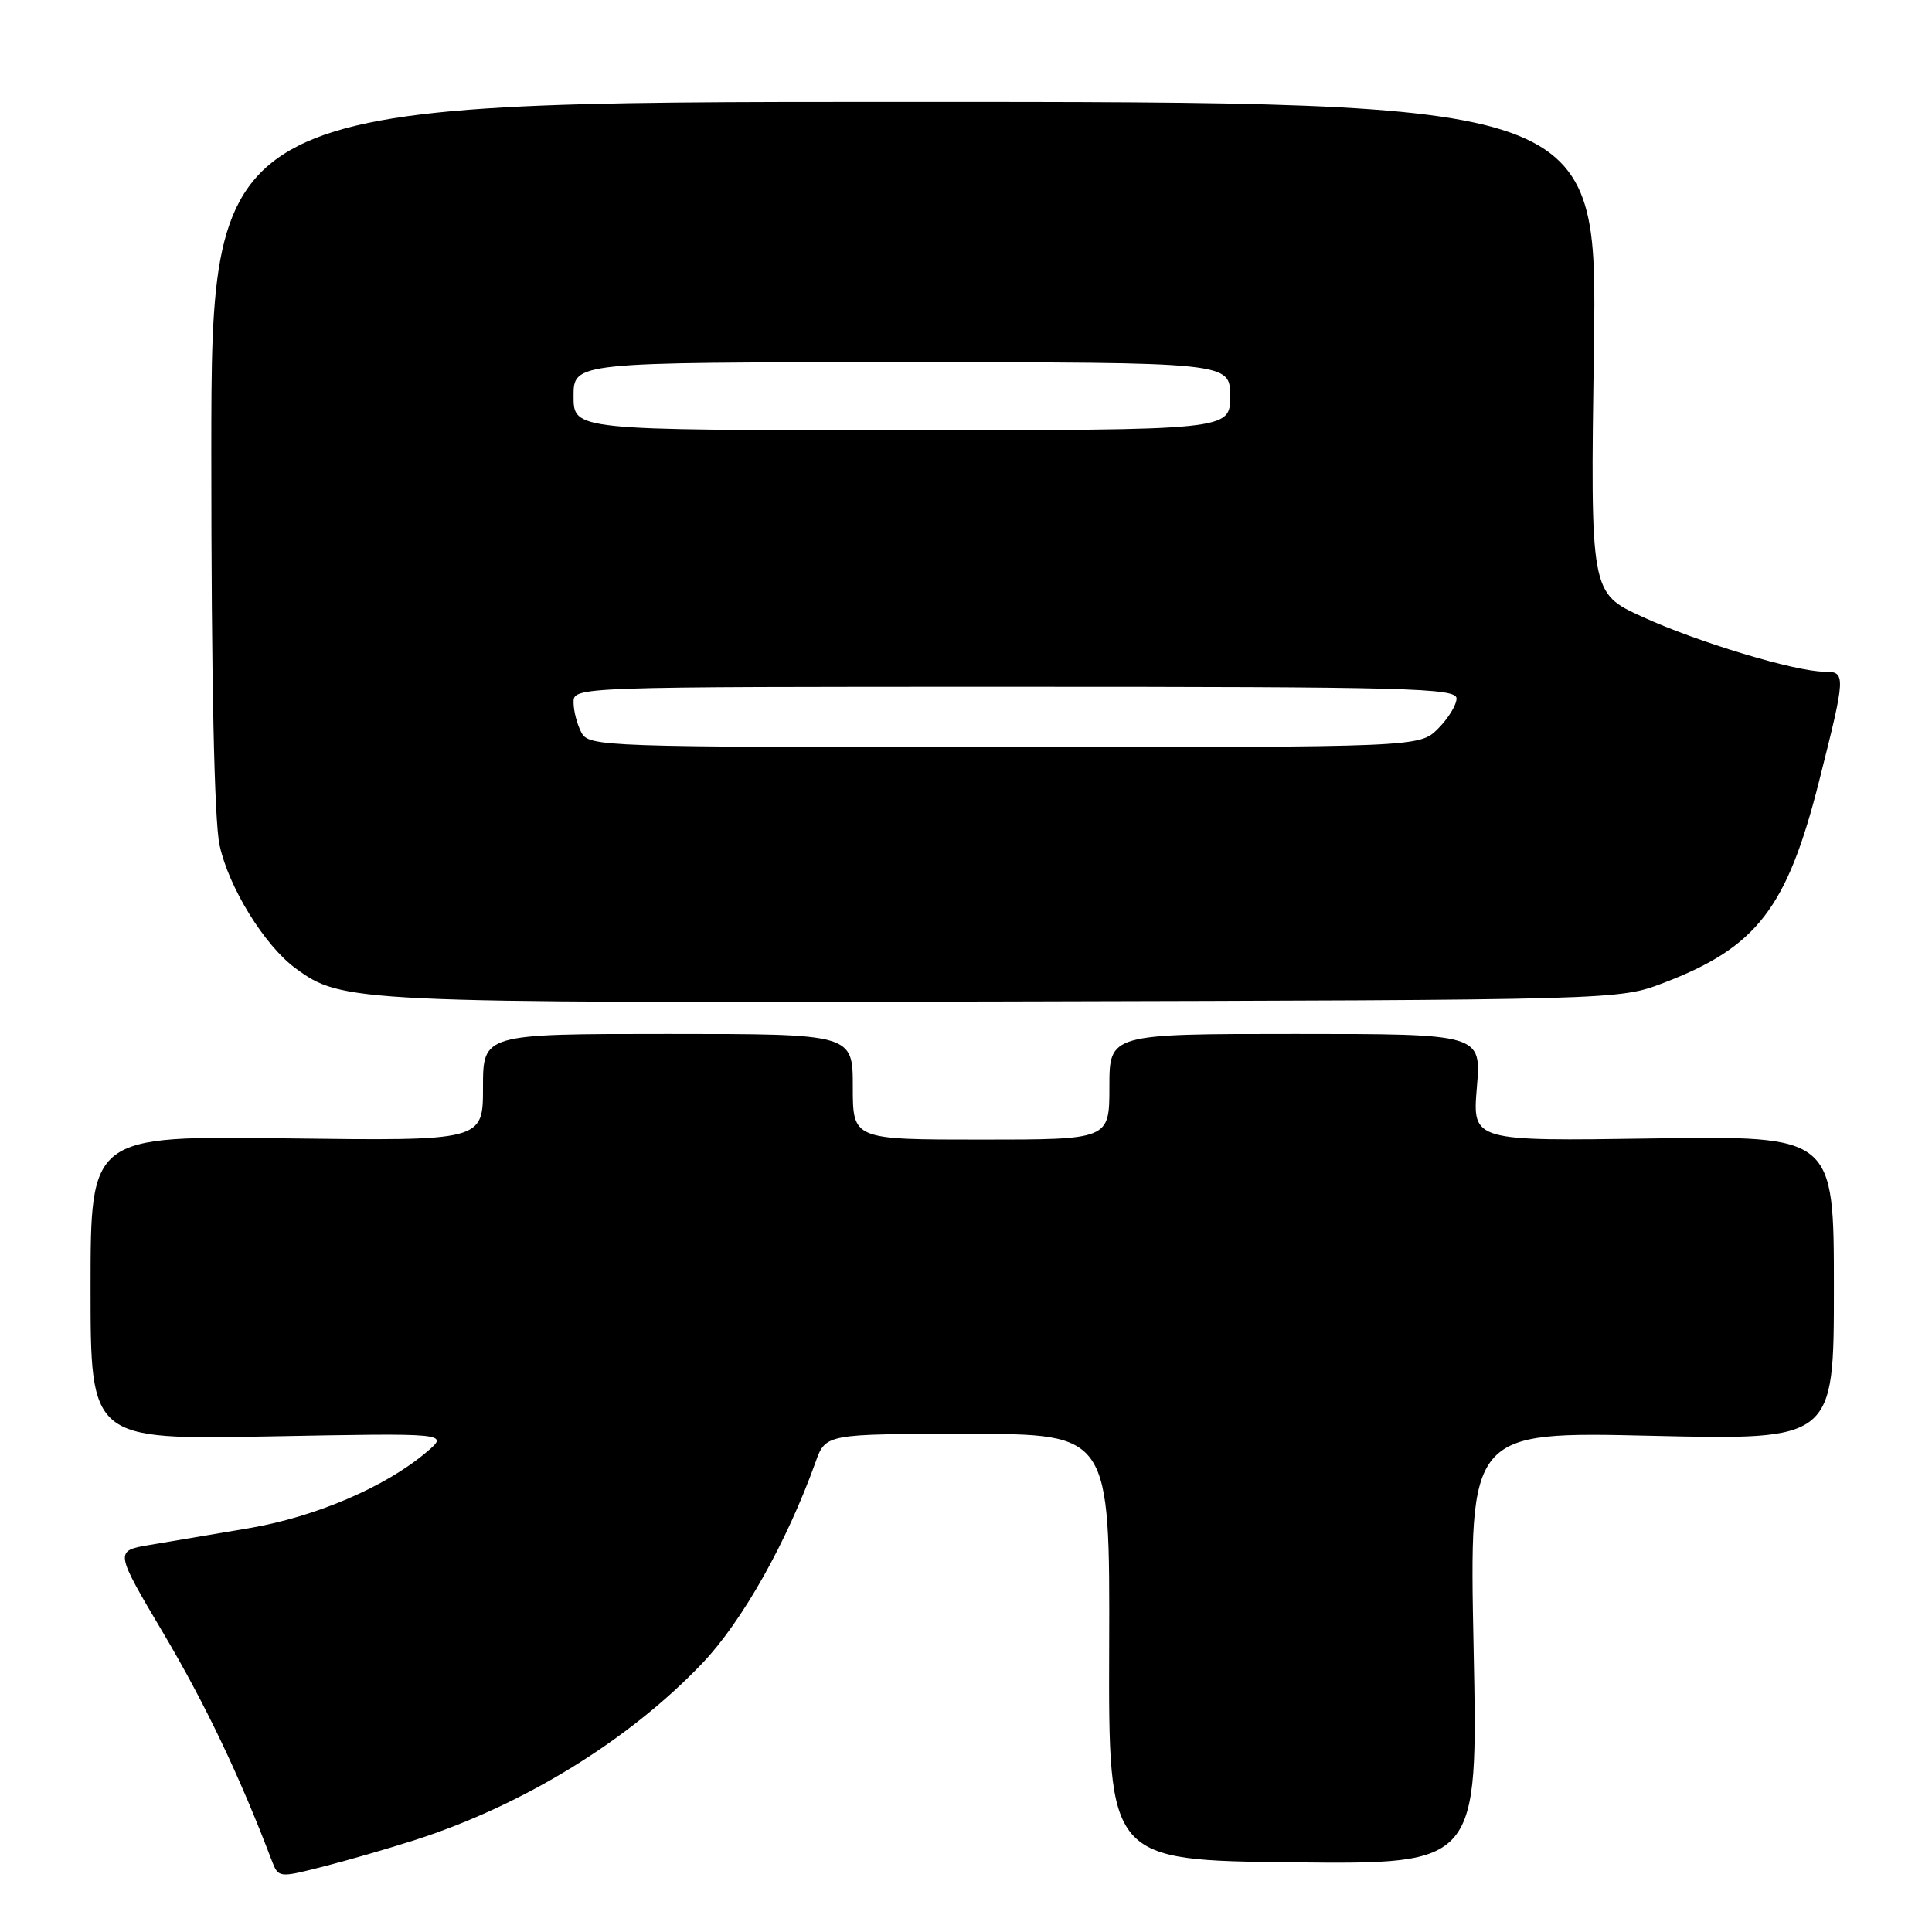 <?xml version="1.0" encoding="UTF-8" standalone="no"?>
<!DOCTYPE svg PUBLIC "-//W3C//DTD SVG 1.1//EN" "http://www.w3.org/Graphics/SVG/1.1/DTD/svg11.dtd" >
<svg xmlns="http://www.w3.org/2000/svg" xmlns:xlink="http://www.w3.org/1999/xlink" version="1.1" viewBox="0 0 256 256">
 <g >
 <path fill="currentColor"
d=" M 55.00 243.81 C 69.39 239.18 83.37 230.57 93.09 220.36 C 98.37 214.81 104.28 204.30 108.06 193.75 C 109.40 190.00 109.40 190.00 128.23 190.00 C 147.06 190.00 147.06 190.00 146.97 218.25 C 146.88 246.50 146.88 246.50 171.36 246.77 C 195.84 247.03 195.84 247.03 195.26 218.36 C 194.68 189.69 194.68 189.69 218.84 190.25 C 243.00 190.81 243.00 190.81 243.00 170.66 C 243.00 150.50 243.00 150.50 219.05 150.85 C 195.10 151.21 195.10 151.21 195.69 144.10 C 196.29 137.00 196.29 137.00 171.65 137.00 C 147.00 137.00 147.00 137.00 147.00 144.00 C 147.00 151.00 147.00 151.00 130.00 151.00 C 113.00 151.00 113.00 151.00 113.00 144.00 C 113.00 137.00 113.00 137.00 88.50 137.00 C 64.00 137.00 64.00 137.00 64.00 144.09 C 64.00 151.17 64.00 151.17 38.00 150.84 C 12.00 150.50 12.00 150.50 12.00 170.64 C 12.00 190.77 12.00 190.77 35.75 190.33 C 59.50 189.88 59.50 189.88 56.53 192.40 C 51.11 197.01 41.81 200.99 33.00 202.49 C 28.32 203.28 22.40 204.28 19.84 204.71 C 15.18 205.50 15.18 205.50 21.70 216.50 C 27.22 225.83 31.76 235.35 35.98 246.46 C 36.89 248.83 36.90 248.84 42.69 247.37 C 45.89 246.56 51.42 244.96 55.00 243.81 Z  M 220.40 130.25 C 232.77 125.54 236.79 120.34 241.03 103.55 C 244.60 89.41 244.62 89.00 241.73 89.00 C 237.93 89.00 224.91 85.08 217.62 81.73 C 210.73 78.58 210.73 78.58 211.20 46.04 C 211.67 13.50 211.67 13.50 119.84 13.50 C 28.00 13.50 28.00 13.50 28.00 60.20 C 28.00 90.03 28.39 108.73 29.09 111.97 C 30.29 117.57 35.05 125.29 39.17 128.31 C 45.34 132.84 46.80 132.91 133.00 132.70 C 214.50 132.50 214.50 132.50 220.40 130.25 Z  M 77.04 97.07 C 76.47 96.00 76.00 94.20 76.00 93.07 C 76.00 91.00 76.05 91.00 134.50 91.00 C 186.60 91.00 193.00 91.17 193.00 92.55 C 193.00 93.40 191.90 95.20 190.55 96.55 C 188.09 99.00 188.09 99.00 133.08 99.00 C 79.72 99.00 78.04 98.94 77.04 97.07 Z  M 76.00 52.50 C 76.00 48.00 76.00 48.00 119.50 48.00 C 163.00 48.00 163.00 48.00 163.00 52.50 C 163.00 57.00 163.00 57.00 119.50 57.00 C 76.00 57.00 76.00 57.00 76.00 52.50 Z "/>
</g>
</svg>